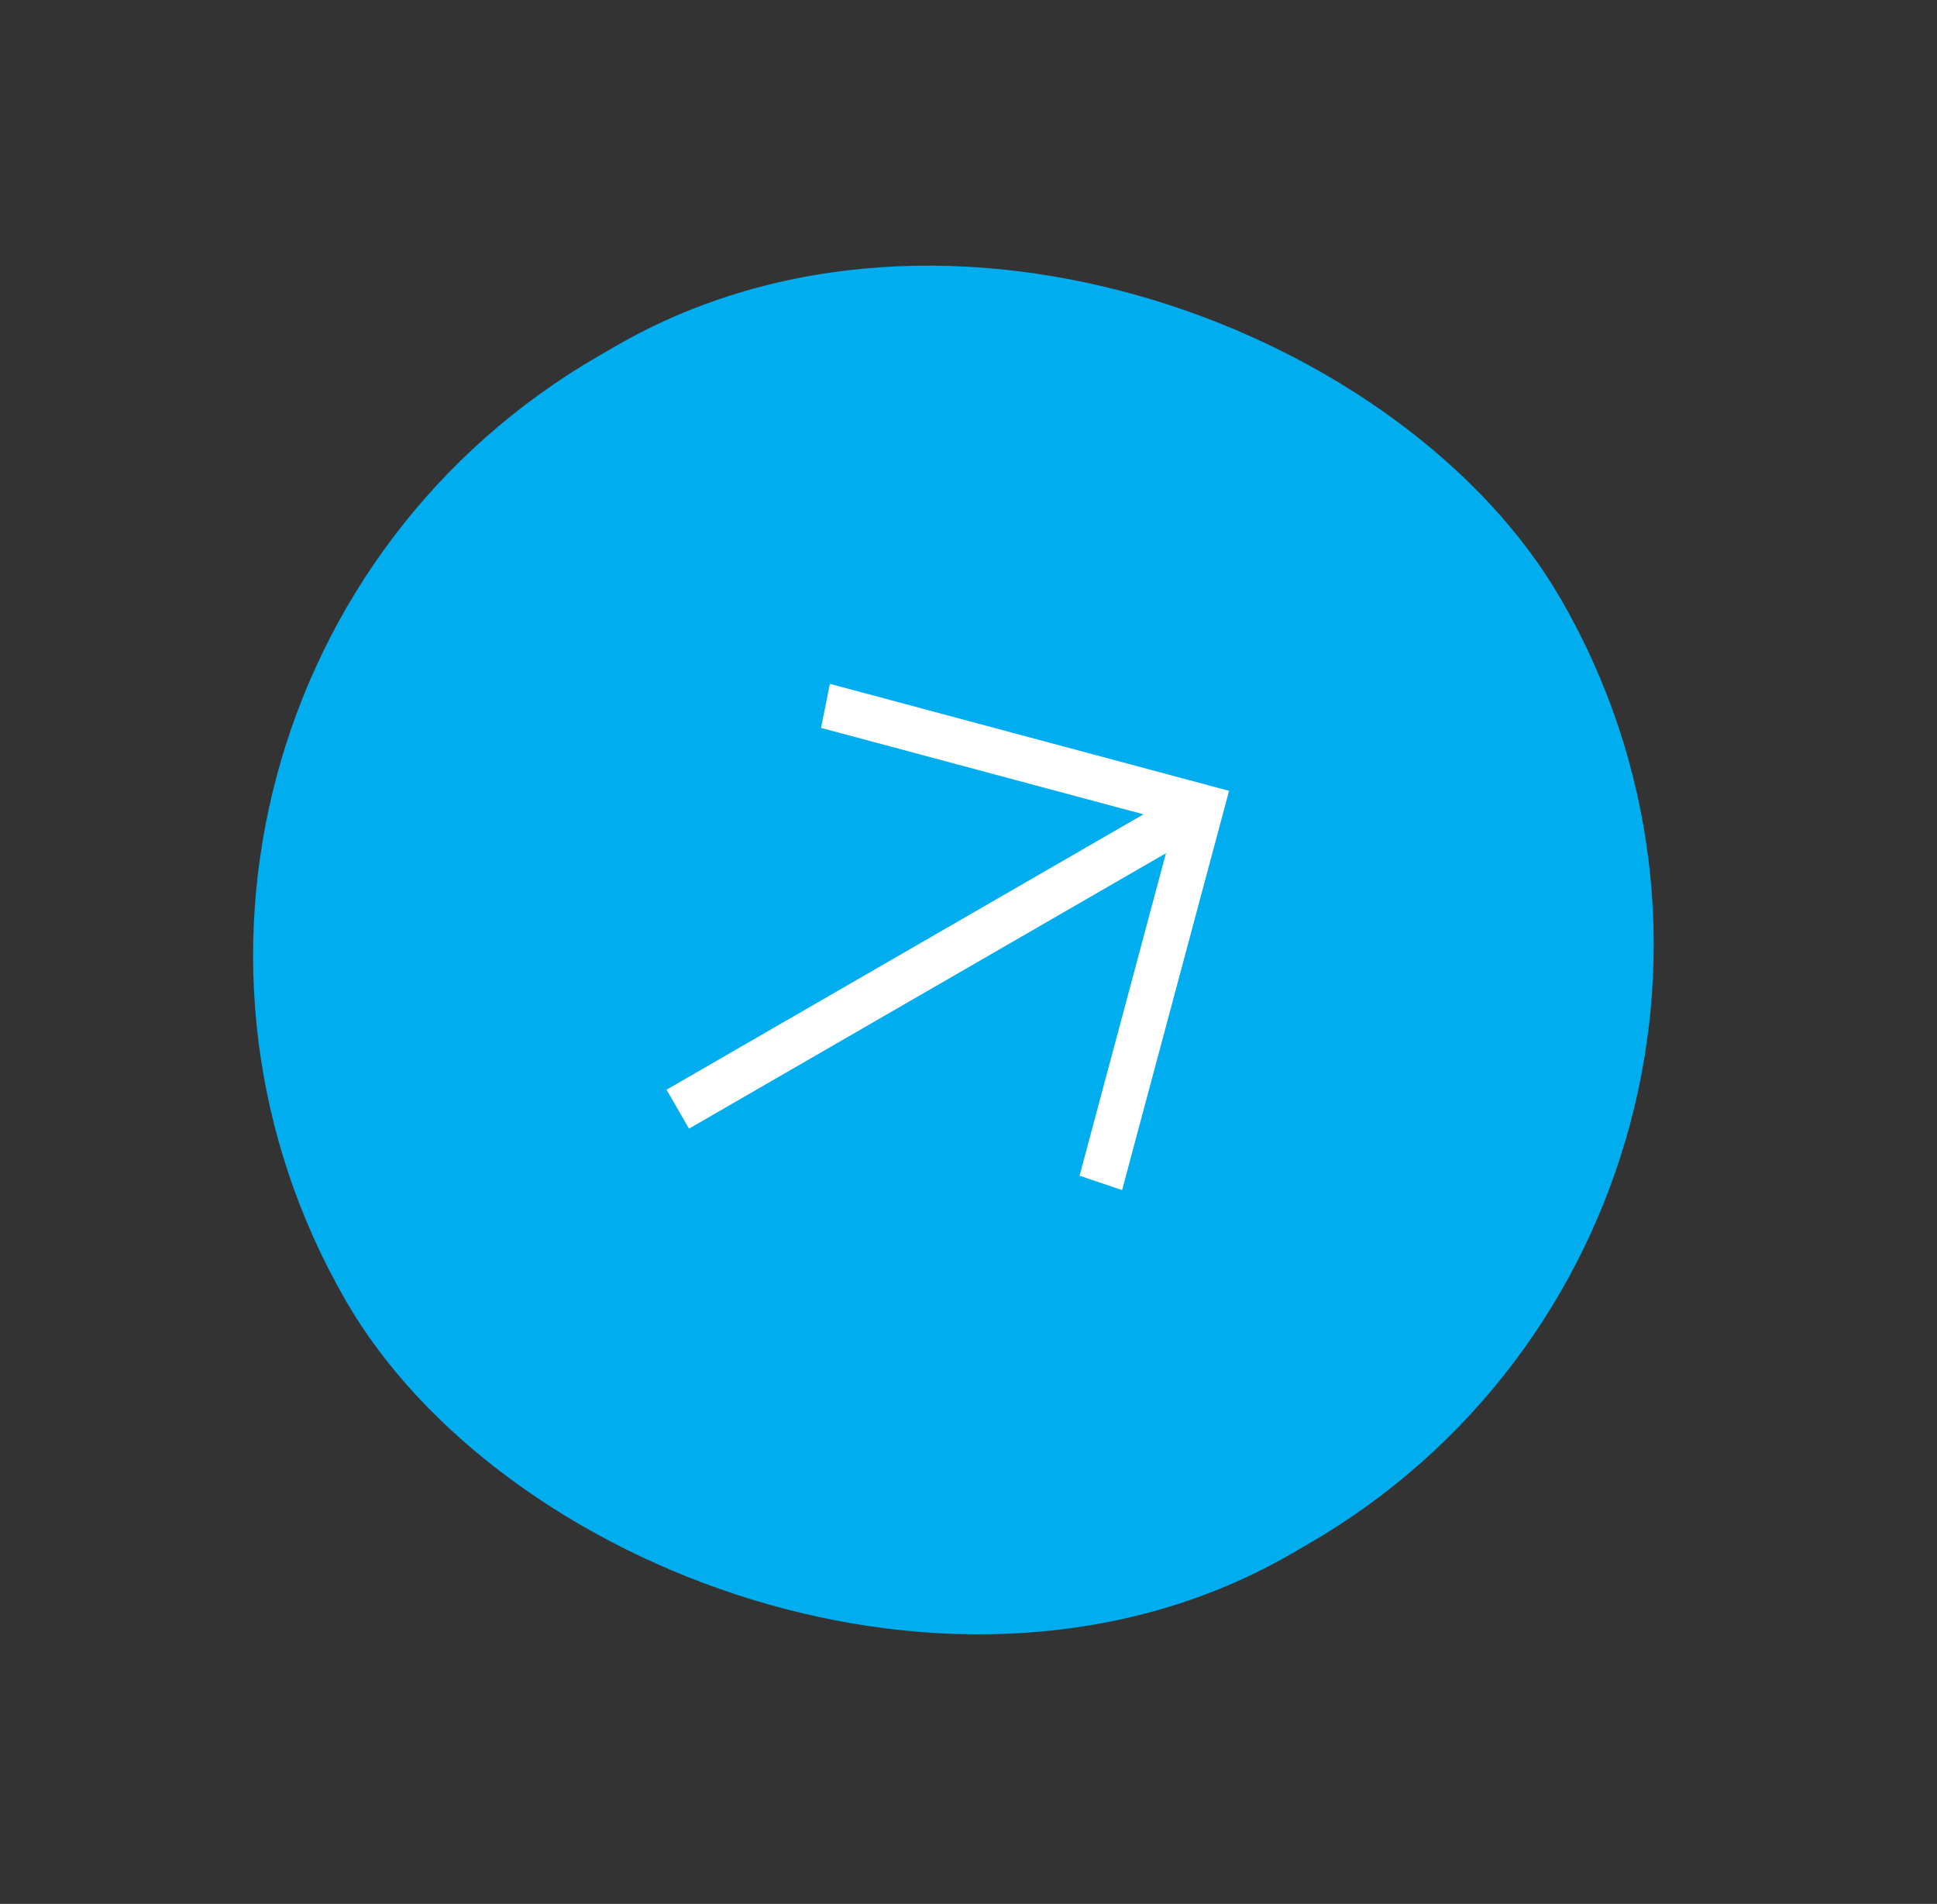 <svg width="58" height="57" viewBox="0 0 58 57" fill="none" xmlns="http://www.w3.org/2000/svg">
<rect x="0" y="0" width="58" height="57" fill="#333333" stroke="none"/>
<rect x="57.096" y="35.877" width="42.011" height="41.427" rx="20.714" transform="rotate(150 57.096 35.877)" fill="#00ADEE"/>
<path d="M19.958 32.624L34.239 24.379L24.585 21.792L24.849 20.473L36.802 23.676L33.599 35.629L32.325 35.199L34.912 25.544L20.631 33.79L19.958 32.624Z" fill="white"/>
</svg>
